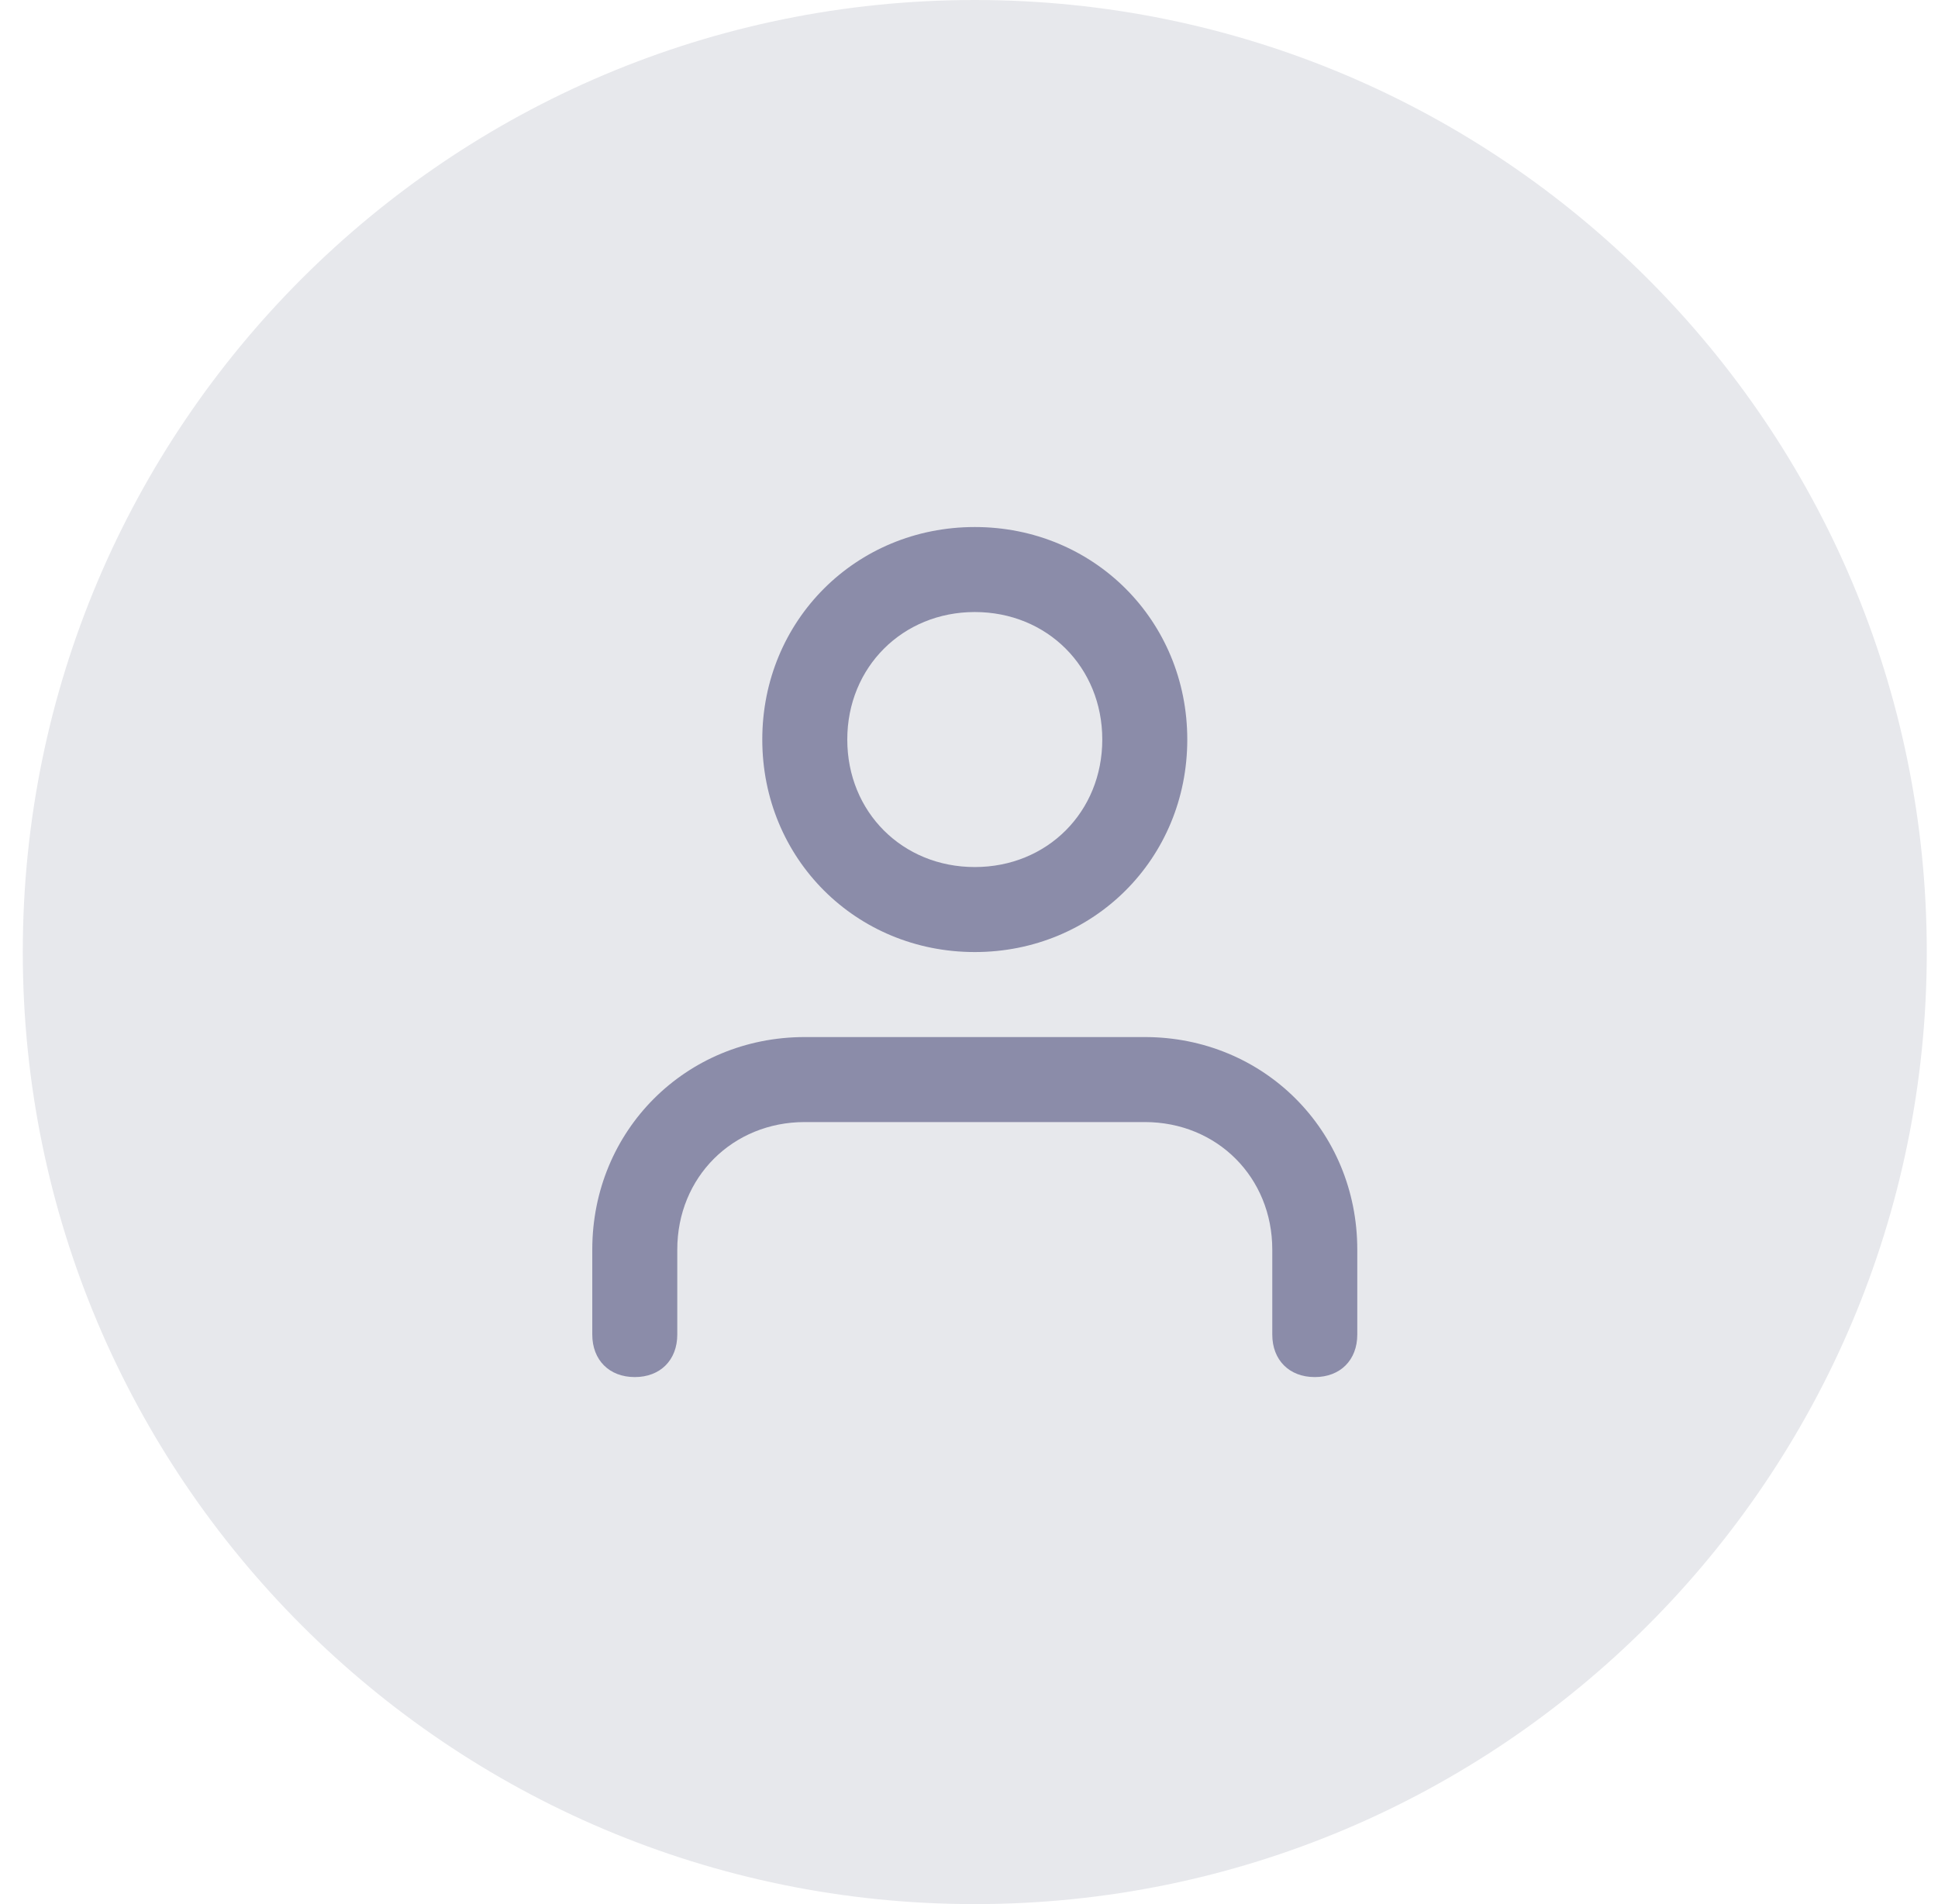 <?xml version="1.0" encoding="UTF-8"?>
<svg id="_x31_" xmlns="http://www.w3.org/2000/svg" version="1.1" viewBox="0 0 57 56">
  <!-- Generator: Adobe Illustrator 29.5.1, SVG Export Plug-In . SVG Version: 2.1.0 Build 141)  -->
  <defs>
    <style>
      .st0 {
        fill: #e7e8ec;
      }

      .st1 {
        fill: #8b8ca9;
      }
    </style>
  </defs>
  <path id="bg" class="st0" d="M28.67,0h0C44.13,0,56.67,12.54,56.67,28h0c0,15.46-12.54,28-28,28h0C13.2,56,.67,43.46.67,28h0C.67,12.54,13.2,0,28.67,0Z"/>
  <path id="user" class="st1" d="M33.67,30.5c3.5,0,6.25,2.75,6.25,6.25v2.5c0,.75-.5,1.25-1.25,1.25s-1.25-.5-1.25-1.25v-2.5c0-2.12-1.62-3.75-3.75-3.75h-10c-2.12,0-3.75,1.62-3.75,3.75v2.5c0,.75-.5,1.25-1.25,1.25s-1.25-.5-1.25-1.25v-2.5c0-3.5,2.75-6.25,6.25-6.25h10ZM28.67,15.5c3.5,0,6.25,2.75,6.25,6.25s-2.75,6.25-6.25,6.25-6.25-2.75-6.25-6.25,2.75-6.25,6.25-6.25ZM28.67,18c-2.12,0-3.75,1.62-3.75,3.75s1.62,3.75,3.75,3.75,3.75-1.62,3.75-3.75-1.62-3.75-3.75-3.75Z"/>
</svg>